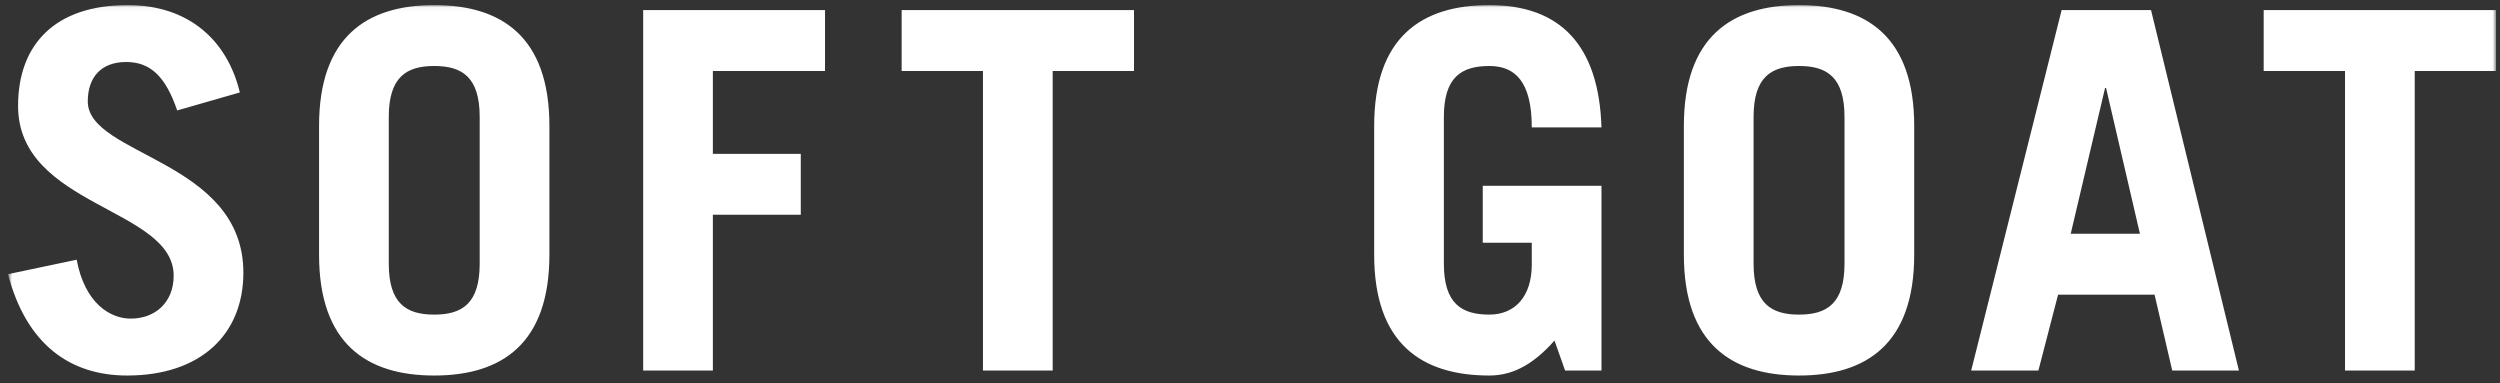 <svg width="515" height="79" viewBox="0 0 515 79" fill="none" xmlns="http://www.w3.org/2000/svg">
<rect x="0" y="0" width="515" height="79" fill="#333333" stroke="none"/>
<g clip-path="url(#clip0_8_2)">
<mask id="mask0_8_2" style="mask-type:alpha" maskUnits="userSpaceOnUse" x="1" y="1" width="514" height="78">
<path d="M1.75 1.048H514.19V79H1.75V1.048Z" fill="white"/>
</mask>
<g mask="url(#mask0_8_2)">
<path fill-rule="evenodd" clip-rule="evenodd" d="M18.081 20.898C18.081 15.857 20.891 12.771 25.992 12.771C30.988 12.771 34.107 15.754 36.503 22.75L49.406 19.045C46.905 8.556 39.103 1.048 26.303 1.048C11.424 1.048 3.724 9.071 3.724 21.824C3.724 42.598 35.776 42.802 35.776 56.788C35.776 62.345 31.923 65.634 26.927 65.634C22.661 65.634 17.457 62.444 15.796 53.498L1.641 56.481C5.493 71.084 14.544 77.358 26.2 77.358C41.291 77.358 50.134 68.925 50.134 56.172C50.134 32.93 18.081 32.107 18.081 20.898ZM269.112 79C269.112 79 269.13 78.977 269.17 78.931C269.112 78.977 269.088 79 269.088 79H269.112ZM146.851 14.622H169.954V2.075H132.493V76.331H146.851V44.242H164.96V31.695H146.851V14.622ZM233.605 2.075H185.739V14.622H202.49V76.331H216.852V14.622H233.605V2.075ZM113.178 25.936C113.178 7.63 103.394 1.048 89.455 1.048C75.507 1.048 65.726 7.63 65.726 25.936V52.472C65.726 70.776 75.507 77.358 89.455 77.358C103.394 77.358 113.178 70.776 113.178 52.472V25.936ZM98.816 54.324C98.816 62.547 95.176 64.809 89.455 64.809C83.728 64.809 80.087 62.547 80.087 54.324V24.088C80.087 15.857 83.728 13.595 89.455 13.595C95.176 13.595 98.816 15.857 98.816 24.088V54.324ZM320.225 70.158L322.409 76.331H329.904V38.277H305.448V50.001H315.545V54.526C315.545 60.904 312.213 64.809 306.805 64.809C301.082 64.809 297.437 62.547 297.437 54.324V24.088C297.437 15.857 301.082 13.595 306.805 13.595C312.009 13.595 315.545 16.68 315.545 26.247H329.904C329.385 9.379 321.478 1.048 306.805 1.048C292.858 1.048 283.08 7.63 283.08 25.936V52.472C283.08 70.776 292.858 77.358 306.805 77.358C312.213 77.358 316.377 74.478 320.225 70.158ZM370.606 77.358C384.545 77.358 394.327 70.776 394.327 52.472V25.936C394.327 7.63 384.545 1.048 370.606 1.048C356.656 1.048 346.877 7.63 346.877 25.936V52.472C346.877 70.776 356.656 77.358 370.606 77.358ZM361.237 24.088C361.237 15.857 364.877 13.595 370.606 13.595C376.325 13.595 379.968 15.857 379.968 24.088V54.324C379.968 62.547 376.325 64.809 370.606 64.809C364.877 64.809 361.237 62.547 361.237 54.324V24.088ZM424.695 2.075L406.065 76.331H419.909L423.966 60.696H443.84L447.481 76.331H461.216L443.111 2.075H424.695ZM426.568 48.151L433.643 18.121H433.85L440.824 48.151H426.568ZM466.319 2.075V14.622H483.073V76.331H497.434V14.622H514.19V2.075H466.319Z" fill="white"/>
</g>
</g>
<defs>
<clipPath id="clip0_8_2">
<rect width="515" height="79" fill="white"/>
</clipPath>
</defs>
</svg>
